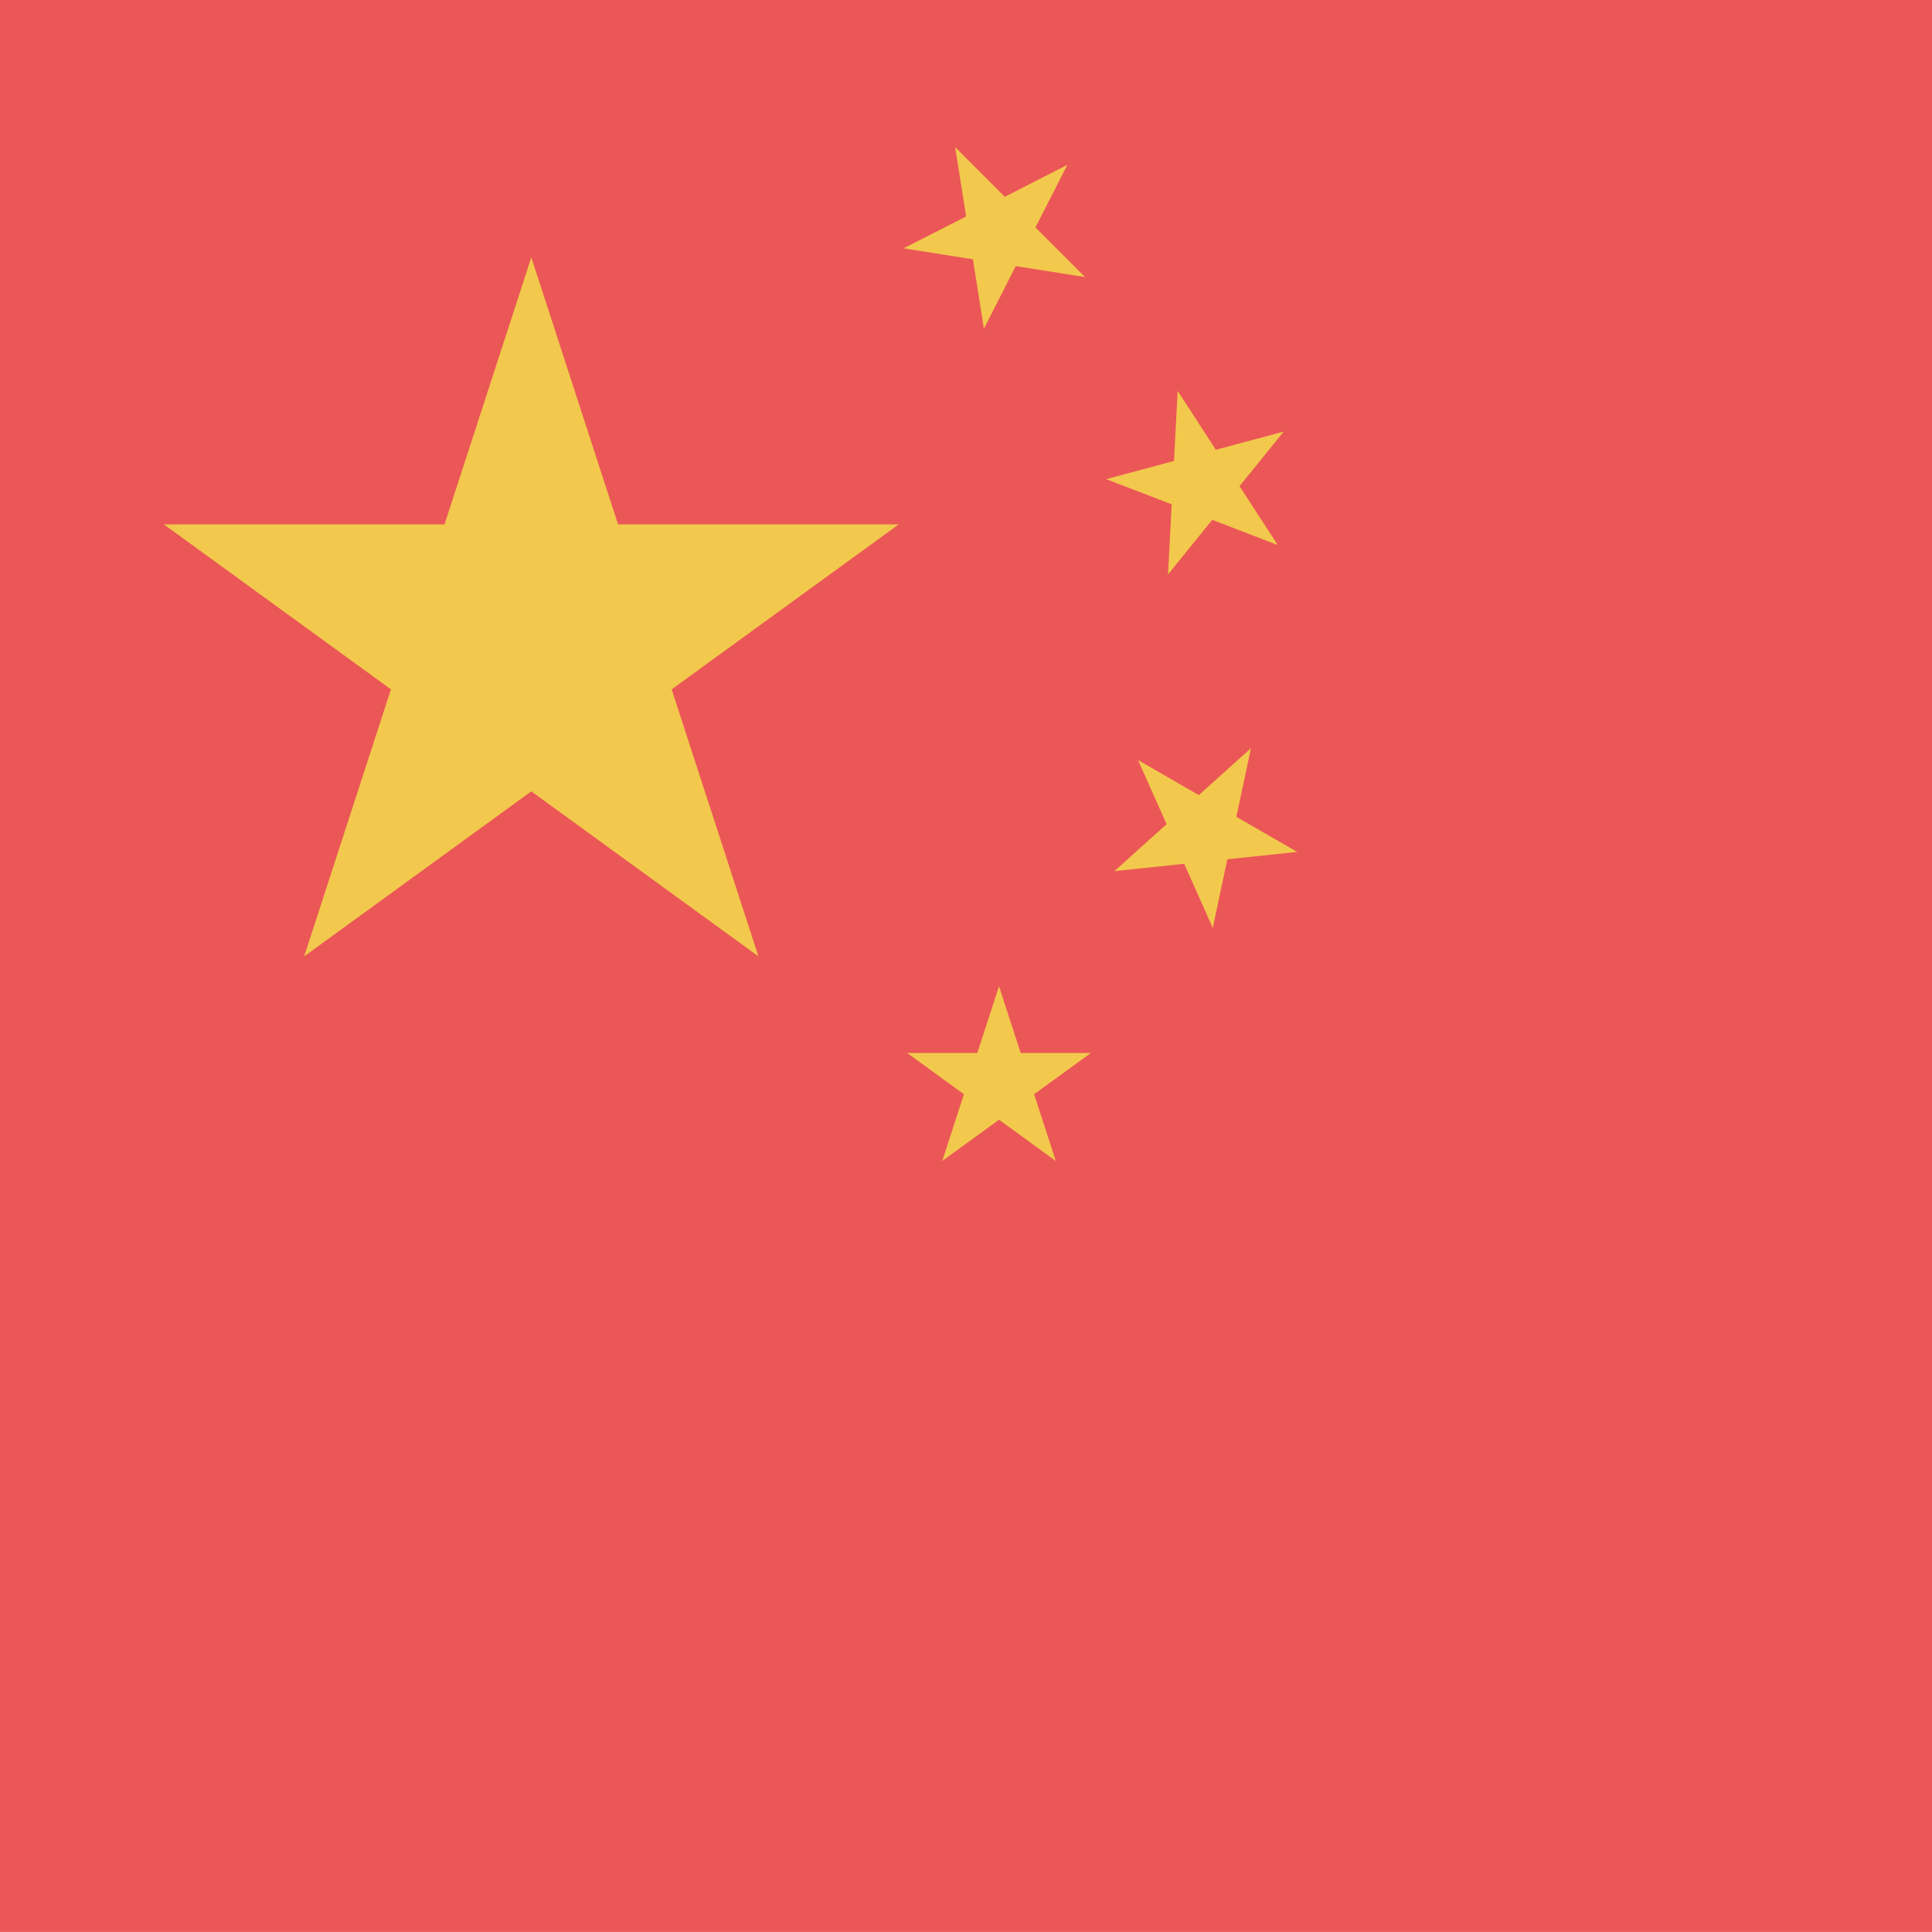 <svg width="80" height="80" viewBox="0 0 80 80" fill="none" xmlns="http://www.w3.org/2000/svg">
<g clip-path="url(#clip0)">
<path d="M100 0H-20V79.998H100V0Z" fill="#EB5757"/>
<path d="M22 10.657L25.592 21.712H37.217L27.812 28.545L31.405 39.601L22 32.768L12.595 39.601L16.188 28.545L6.783 21.712H18.408L22 10.657Z" fill="#F2C94C"/>
<path d="M44.196 6.828L42.876 9.418L44.931 11.473L42.061 11.018L40.741 13.608L40.287 10.737L37.416 10.283L40.006 8.963L39.551 6.093L41.606 8.148L44.196 6.828Z" fill="#F2C94C"/>
<path d="M48.764 16.187L50.347 18.624L53.154 17.872L51.325 20.131L52.908 22.568L50.195 21.526L48.366 23.785L48.518 20.883L45.805 19.841L48.612 19.089L48.764 16.187Z" fill="#F2C94C"/>
<path d="M51.8 30.98L51.196 33.823L53.713 35.276L50.822 35.58L50.218 38.423L49.036 35.768L46.146 36.072L48.306 34.127L47.123 31.472L49.64 32.925L51.8 30.98Z" fill="#F2C94C"/>
<path d="M41.367 40.838L42.265 43.602H45.171L42.82 45.31L43.718 48.074L41.367 46.366L39.016 48.074L39.914 45.31L37.563 43.602H40.469L41.367 40.838Z" fill="#F2C94C"/>
</g>
<defs>
<clipPath id="clip0">
<rect width="80" height="80" fill="white"/>
</clipPath>
</defs>
</svg>
